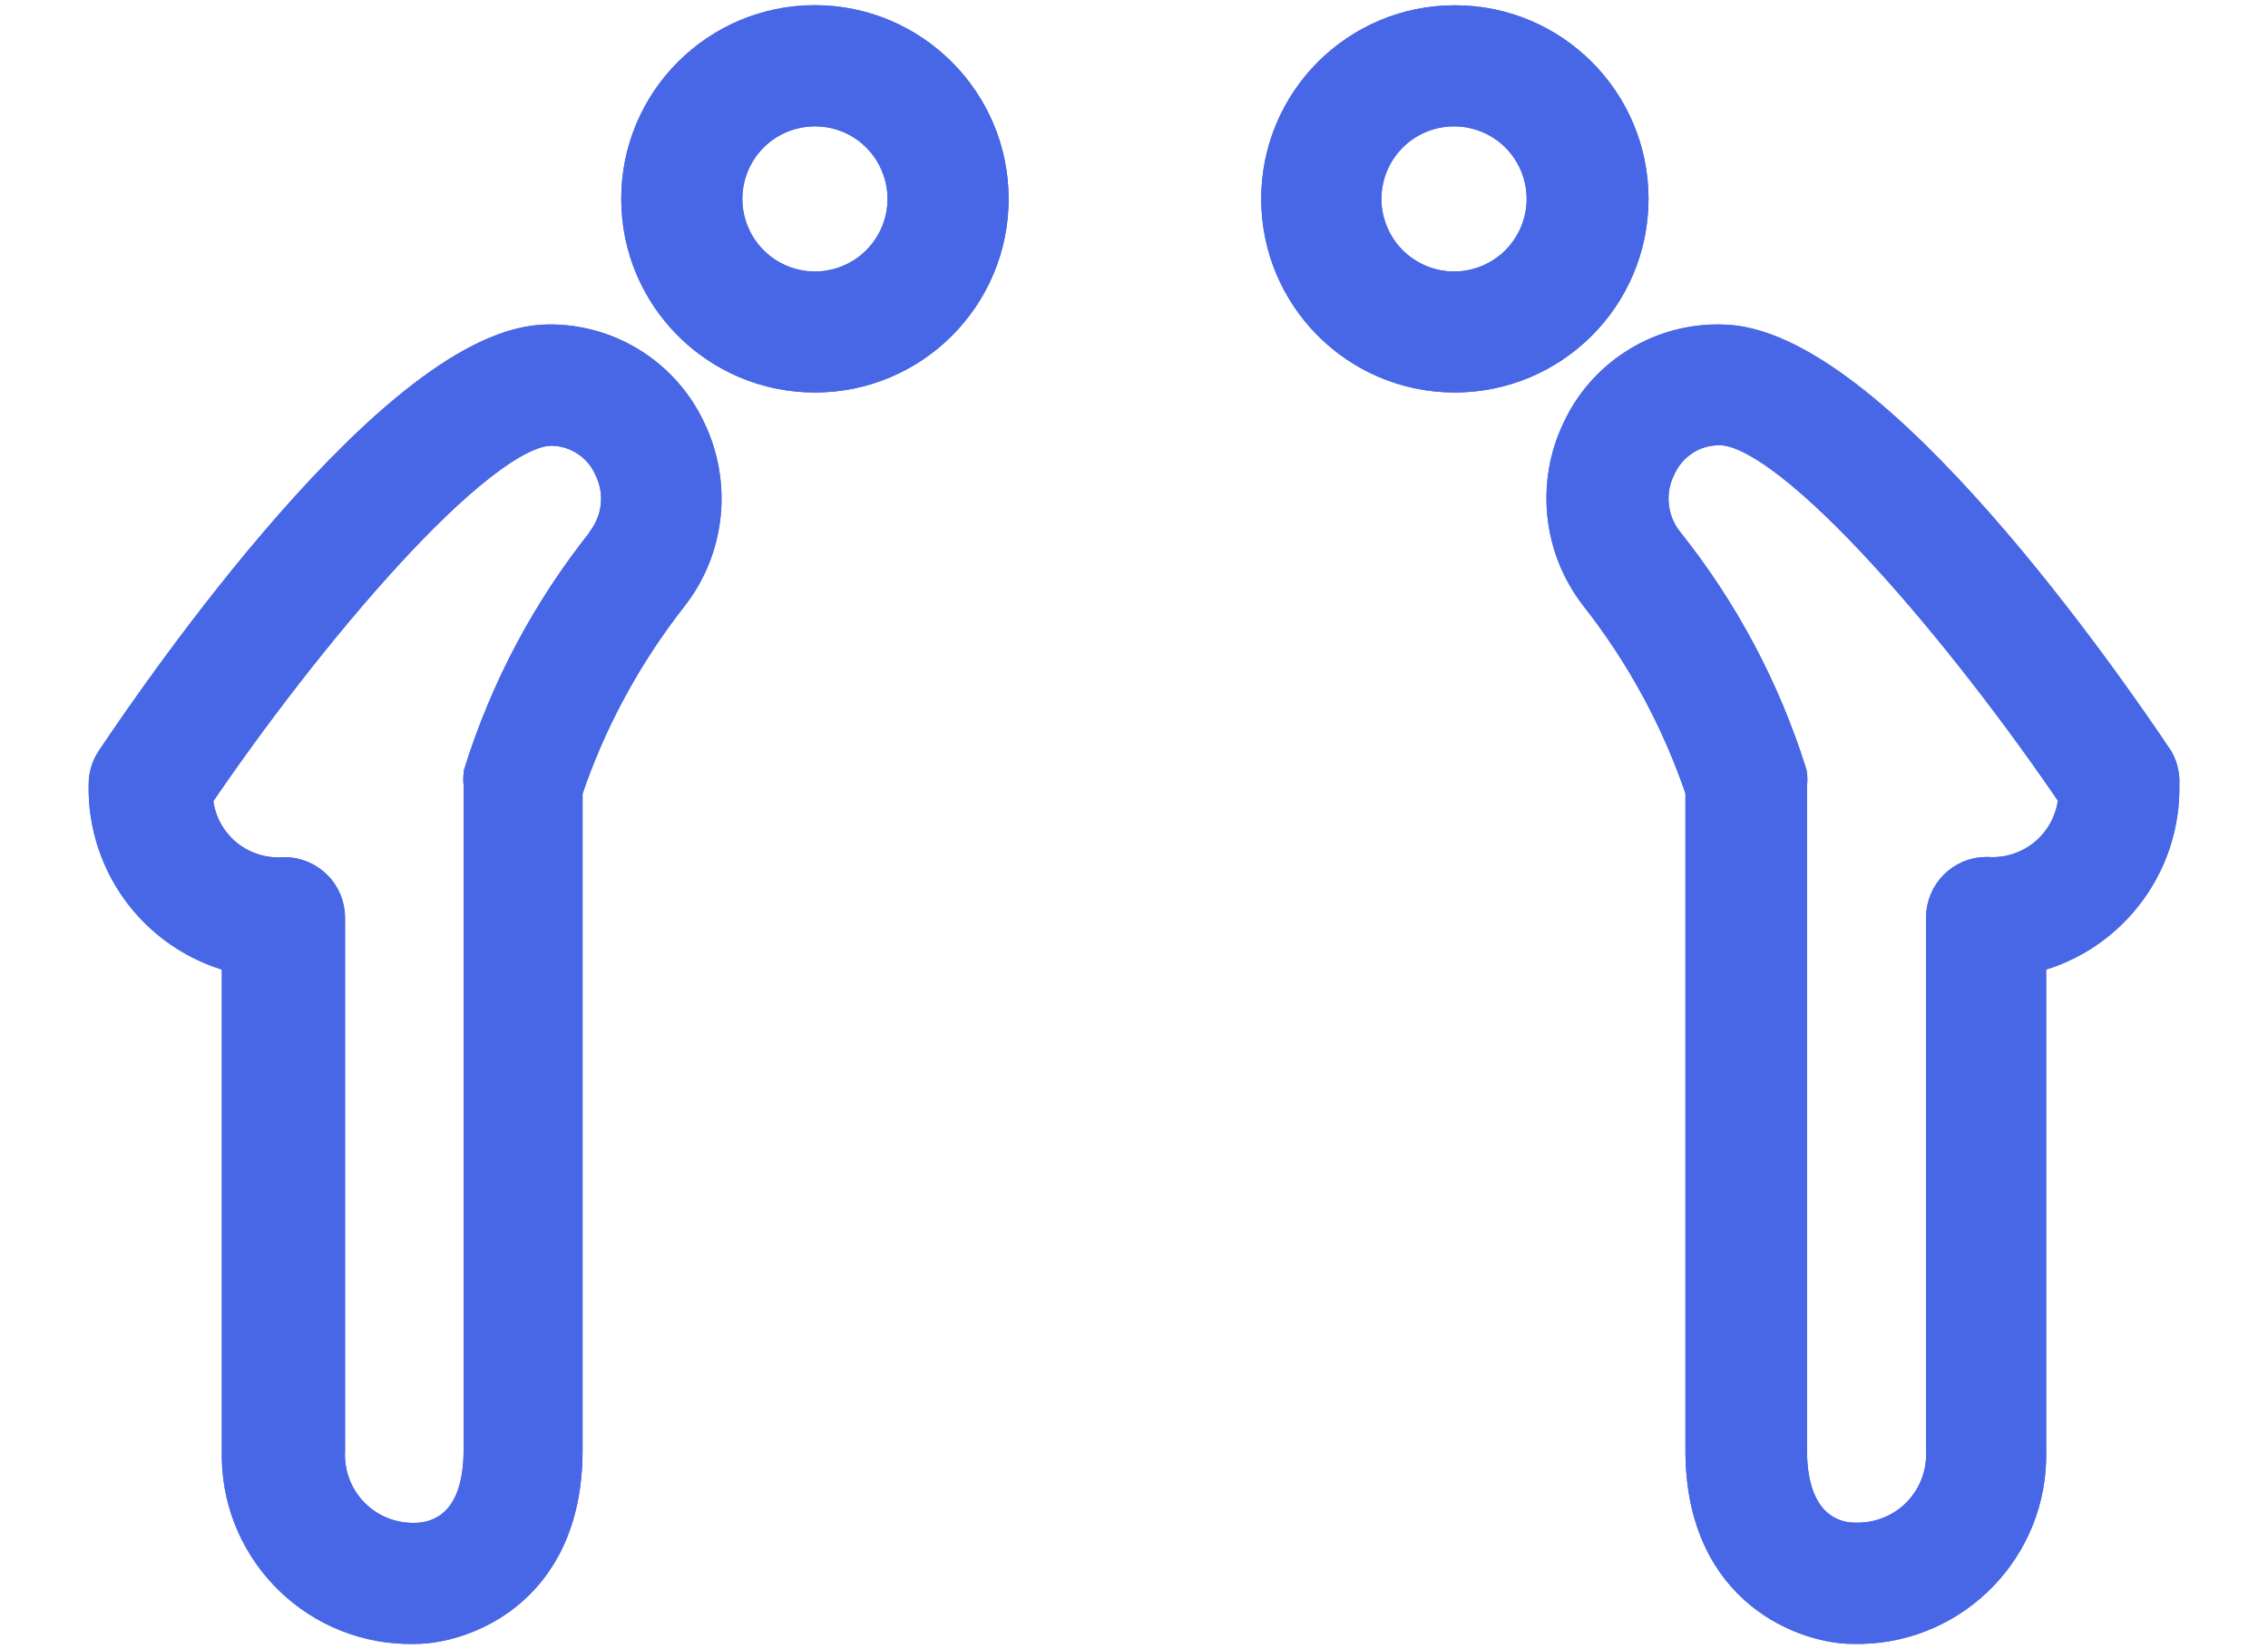 <svg width="22" height="16" viewBox="0 0 22 16" fill="none" xmlns="http://www.w3.org/2000/svg">
<g clip-path="url(#clip0_1645_591)">
<path d="M7.905 0.25C6.978 0.25 6.226 1.002 6.226 1.929C6.226 2.857 6.978 3.608 7.905 3.608C8.832 3.608 9.584 2.857 9.584 1.929C9.583 1.003 8.832 0.252 7.905 0.25ZM7.905 2.834C7.665 2.834 7.435 2.738 7.266 2.569C7.096 2.399 7.001 2.169 7.001 1.93C7.001 1.69 7.096 1.46 7.266 1.29C7.435 1.121 7.665 1.026 7.905 1.026C8.024 1.026 8.141 1.049 8.251 1.094C8.361 1.14 8.461 1.206 8.544 1.29C8.628 1.374 8.695 1.474 8.74 1.584C8.786 1.693 8.809 1.811 8.809 1.93C8.809 2.048 8.786 2.166 8.74 2.276C8.695 2.385 8.628 2.485 8.544 2.569C8.461 2.653 8.361 2.719 8.251 2.765C8.141 2.81 8.024 2.834 7.905 2.834ZM5.366 3.348H5.322C3.896 3.348 1.577 6.719 1.125 7.395C1.082 7.459 1.06 7.534 1.06 7.61C1.051 7.991 1.175 8.364 1.41 8.663C1.646 8.963 1.979 9.172 2.352 9.253V14.07C2.326 14.971 3.035 15.723 3.936 15.749C3.968 15.75 3.999 15.75 4.031 15.749C4.426 15.749 5.451 15.447 5.451 14.07V7.667C5.684 6.975 6.034 6.329 6.485 5.755C6.656 5.535 6.762 5.271 6.791 4.993C6.82 4.716 6.771 4.436 6.65 4.185C6.535 3.939 6.354 3.731 6.127 3.583C5.9 3.435 5.637 3.354 5.366 3.348ZM5.883 5.28C5.353 5.944 4.951 6.701 4.697 7.512C4.693 7.544 4.693 7.577 4.697 7.61V14.07C4.697 14.892 4.199 14.969 4.051 14.974C3.931 14.98 3.811 14.961 3.698 14.918C3.585 14.875 3.483 14.809 3.398 14.723C3.313 14.638 3.246 14.536 3.203 14.423C3.16 14.311 3.141 14.19 3.147 14.07V8.904C3.147 8.801 3.106 8.702 3.034 8.63C2.961 8.557 2.862 8.516 2.76 8.516C2.648 8.524 2.536 8.51 2.431 8.474C2.325 8.438 2.227 8.382 2.144 8.308C2.06 8.233 1.992 8.143 1.944 8.043C1.896 7.942 1.869 7.832 1.863 7.721C2.897 6.192 4.612 4.125 5.343 4.125H5.374C5.496 4.131 5.615 4.17 5.717 4.238C5.819 4.306 5.901 4.401 5.952 4.513C6.015 4.636 6.041 4.775 6.027 4.912C6.012 5.049 5.959 5.18 5.872 5.288L5.883 5.28ZM15.791 1.93C15.791 1.002 15.04 0.251 14.112 0.251C13.185 0.251 12.434 1.002 12.434 1.93C12.434 2.854 13.181 3.604 14.105 3.608C15.034 3.611 15.789 2.861 15.791 1.932L15.791 1.93ZM14.105 2.834C13.865 2.834 13.635 2.738 13.465 2.569C13.296 2.399 13.2 2.169 13.2 1.93C13.2 1.69 13.296 1.46 13.465 1.29C13.635 1.121 13.865 1.026 14.105 1.026C14.344 1.026 14.574 1.121 14.744 1.29C14.913 1.46 15.009 1.69 15.009 1.93C15.009 2.048 14.985 2.166 14.94 2.276C14.894 2.385 14.828 2.485 14.744 2.569C14.66 2.653 14.56 2.719 14.451 2.765C14.341 2.81 14.223 2.834 14.105 2.834ZM20.893 7.395C20.441 6.719 18.121 3.348 16.688 3.348H16.641C16.369 3.352 16.104 3.432 15.876 3.58C15.648 3.727 15.465 3.936 15.35 4.182C15.228 4.433 15.18 4.713 15.209 4.991C15.238 5.268 15.344 5.532 15.515 5.753C15.966 6.326 16.316 6.973 16.549 7.664V14.07C16.549 15.447 17.582 15.749 17.969 15.749C18.87 15.775 19.622 15.066 19.648 14.164C19.649 14.133 19.649 14.101 19.648 14.07V9.253C20.021 9.172 20.354 8.963 20.589 8.663C20.825 8.364 20.949 7.991 20.94 7.61C20.945 7.535 20.929 7.461 20.893 7.395ZM19.271 8.514C19.22 8.514 19.169 8.524 19.122 8.543C19.076 8.563 19.033 8.591 18.997 8.627C18.961 8.663 18.932 8.706 18.913 8.753C18.893 8.8 18.883 8.85 18.883 8.901V14.07C18.889 14.19 18.869 14.31 18.826 14.422C18.782 14.534 18.716 14.636 18.631 14.721C18.546 14.806 18.444 14.872 18.331 14.915C18.219 14.958 18.099 14.977 17.979 14.972C17.827 14.972 17.328 14.889 17.328 14.068V7.612C17.333 7.58 17.333 7.547 17.328 7.514C17.074 6.705 16.672 5.95 16.143 5.287C16.056 5.18 16.003 5.049 15.989 4.912C15.974 4.774 16 4.636 16.063 4.513C16.116 4.397 16.2 4.299 16.307 4.229C16.413 4.159 16.537 4.122 16.665 4.12H16.688C17.419 4.12 19.134 6.186 20.167 7.715C20.157 7.938 20.058 8.147 19.894 8.297C19.729 8.447 19.512 8.525 19.289 8.515C19.283 8.515 19.277 8.514 19.271 8.514Z" fill="#4767E7" stroke="#4767E7" stroke-width="0.4"/>
<path d="M7.905 0.25C6.978 0.25 6.226 1.002 6.226 1.929C6.226 2.857 6.978 3.608 7.905 3.608C8.832 3.608 9.584 2.857 9.584 1.929C9.583 1.003 8.832 0.252 7.905 0.25ZM7.905 2.834C7.665 2.834 7.435 2.738 7.266 2.569C7.096 2.399 7.001 2.169 7.001 1.93C7.001 1.69 7.096 1.46 7.266 1.29C7.435 1.121 7.665 1.026 7.905 1.026C8.024 1.026 8.141 1.049 8.251 1.094C8.361 1.14 8.461 1.206 8.544 1.29C8.628 1.374 8.695 1.474 8.74 1.584C8.786 1.693 8.809 1.811 8.809 1.93C8.809 2.048 8.786 2.166 8.74 2.276C8.695 2.385 8.628 2.485 8.544 2.569C8.461 2.653 8.361 2.719 8.251 2.765C8.141 2.81 8.024 2.834 7.905 2.834ZM5.366 3.348H5.322C3.896 3.348 1.577 6.719 1.125 7.395C1.082 7.459 1.06 7.534 1.06 7.61C1.051 7.991 1.175 8.364 1.41 8.663C1.646 8.963 1.979 9.172 2.352 9.253V14.07C2.326 14.971 3.035 15.723 3.936 15.749C3.968 15.75 3.999 15.75 4.031 15.749C4.426 15.749 5.451 15.447 5.451 14.07V7.667C5.684 6.975 6.034 6.329 6.485 5.755C6.656 5.535 6.762 5.271 6.791 4.993C6.82 4.716 6.771 4.436 6.65 4.185C6.535 3.939 6.354 3.731 6.127 3.583C5.9 3.435 5.637 3.354 5.366 3.348ZM5.883 5.28C5.353 5.944 4.951 6.701 4.697 7.512C4.693 7.544 4.693 7.577 4.697 7.61V14.07C4.697 14.892 4.199 14.969 4.051 14.974C3.931 14.98 3.811 14.961 3.698 14.918C3.585 14.875 3.483 14.809 3.398 14.723C3.313 14.638 3.246 14.536 3.203 14.423C3.16 14.311 3.141 14.19 3.147 14.07V8.904C3.147 8.801 3.106 8.702 3.034 8.63C2.961 8.557 2.862 8.516 2.76 8.516C2.648 8.524 2.536 8.51 2.431 8.474C2.325 8.438 2.227 8.382 2.144 8.308C2.06 8.233 1.992 8.143 1.944 8.043C1.896 7.942 1.869 7.832 1.863 7.721C2.897 6.192 4.612 4.125 5.343 4.125H5.374C5.496 4.131 5.615 4.17 5.717 4.238C5.819 4.306 5.901 4.401 5.952 4.513C6.015 4.636 6.041 4.775 6.027 4.912C6.012 5.049 5.959 5.18 5.872 5.288L5.883 5.28ZM15.791 1.93C15.791 1.002 15.04 0.251 14.112 0.251C13.185 0.251 12.434 1.002 12.434 1.93C12.434 2.854 13.181 3.604 14.105 3.608C15.034 3.611 15.789 2.861 15.791 1.932L15.791 1.93ZM14.105 2.834C13.865 2.834 13.635 2.738 13.465 2.569C13.296 2.399 13.2 2.169 13.2 1.93C13.2 1.69 13.296 1.46 13.465 1.29C13.635 1.121 13.865 1.026 14.105 1.026C14.344 1.026 14.574 1.121 14.744 1.29C14.913 1.46 15.009 1.69 15.009 1.93C15.009 2.048 14.985 2.166 14.94 2.276C14.894 2.385 14.828 2.485 14.744 2.569C14.66 2.653 14.56 2.719 14.451 2.765C14.341 2.81 14.223 2.834 14.105 2.834ZM20.893 7.395C20.441 6.719 18.121 3.348 16.688 3.348H16.641C16.369 3.352 16.104 3.432 15.876 3.58C15.648 3.727 15.465 3.936 15.35 4.182C15.228 4.433 15.18 4.713 15.209 4.991C15.238 5.268 15.344 5.532 15.515 5.753C15.966 6.326 16.316 6.973 16.549 7.664V14.07C16.549 15.447 17.582 15.749 17.969 15.749C18.87 15.775 19.622 15.066 19.648 14.164C19.649 14.133 19.649 14.101 19.648 14.07V9.253C20.021 9.172 20.354 8.963 20.589 8.663C20.825 8.364 20.949 7.991 20.94 7.61C20.945 7.535 20.929 7.461 20.893 7.395ZM19.271 8.514C19.22 8.514 19.169 8.524 19.122 8.543C19.076 8.563 19.033 8.591 18.997 8.627C18.961 8.663 18.932 8.706 18.913 8.753C18.893 8.8 18.883 8.85 18.883 8.901V14.07C18.889 14.19 18.869 14.31 18.826 14.422C18.782 14.534 18.716 14.636 18.631 14.721C18.546 14.806 18.444 14.872 18.331 14.915C18.219 14.958 18.099 14.977 17.979 14.972C17.827 14.972 17.328 14.889 17.328 14.068V7.612C17.333 7.58 17.333 7.547 17.328 7.514C17.074 6.705 16.672 5.95 16.143 5.287C16.056 5.18 16.003 5.049 15.989 4.912C15.974 4.774 16 4.636 16.063 4.513C16.116 4.397 16.2 4.299 16.307 4.229C16.413 4.159 16.537 4.122 16.665 4.12H16.688C17.419 4.12 19.134 6.186 20.167 7.715C20.157 7.938 20.058 8.147 19.894 8.297C19.729 8.447 19.512 8.525 19.289 8.515C19.283 8.515 19.277 8.514 19.271 8.514Z" fill="#4767E7" stroke="#4767E7" stroke-width="0.4"/>
</g>
<defs>
<clipPath id="clip0_1645_591">
<rect width="22" height="16" fill="white"/>
</clipPath>
</defs>
</svg>
